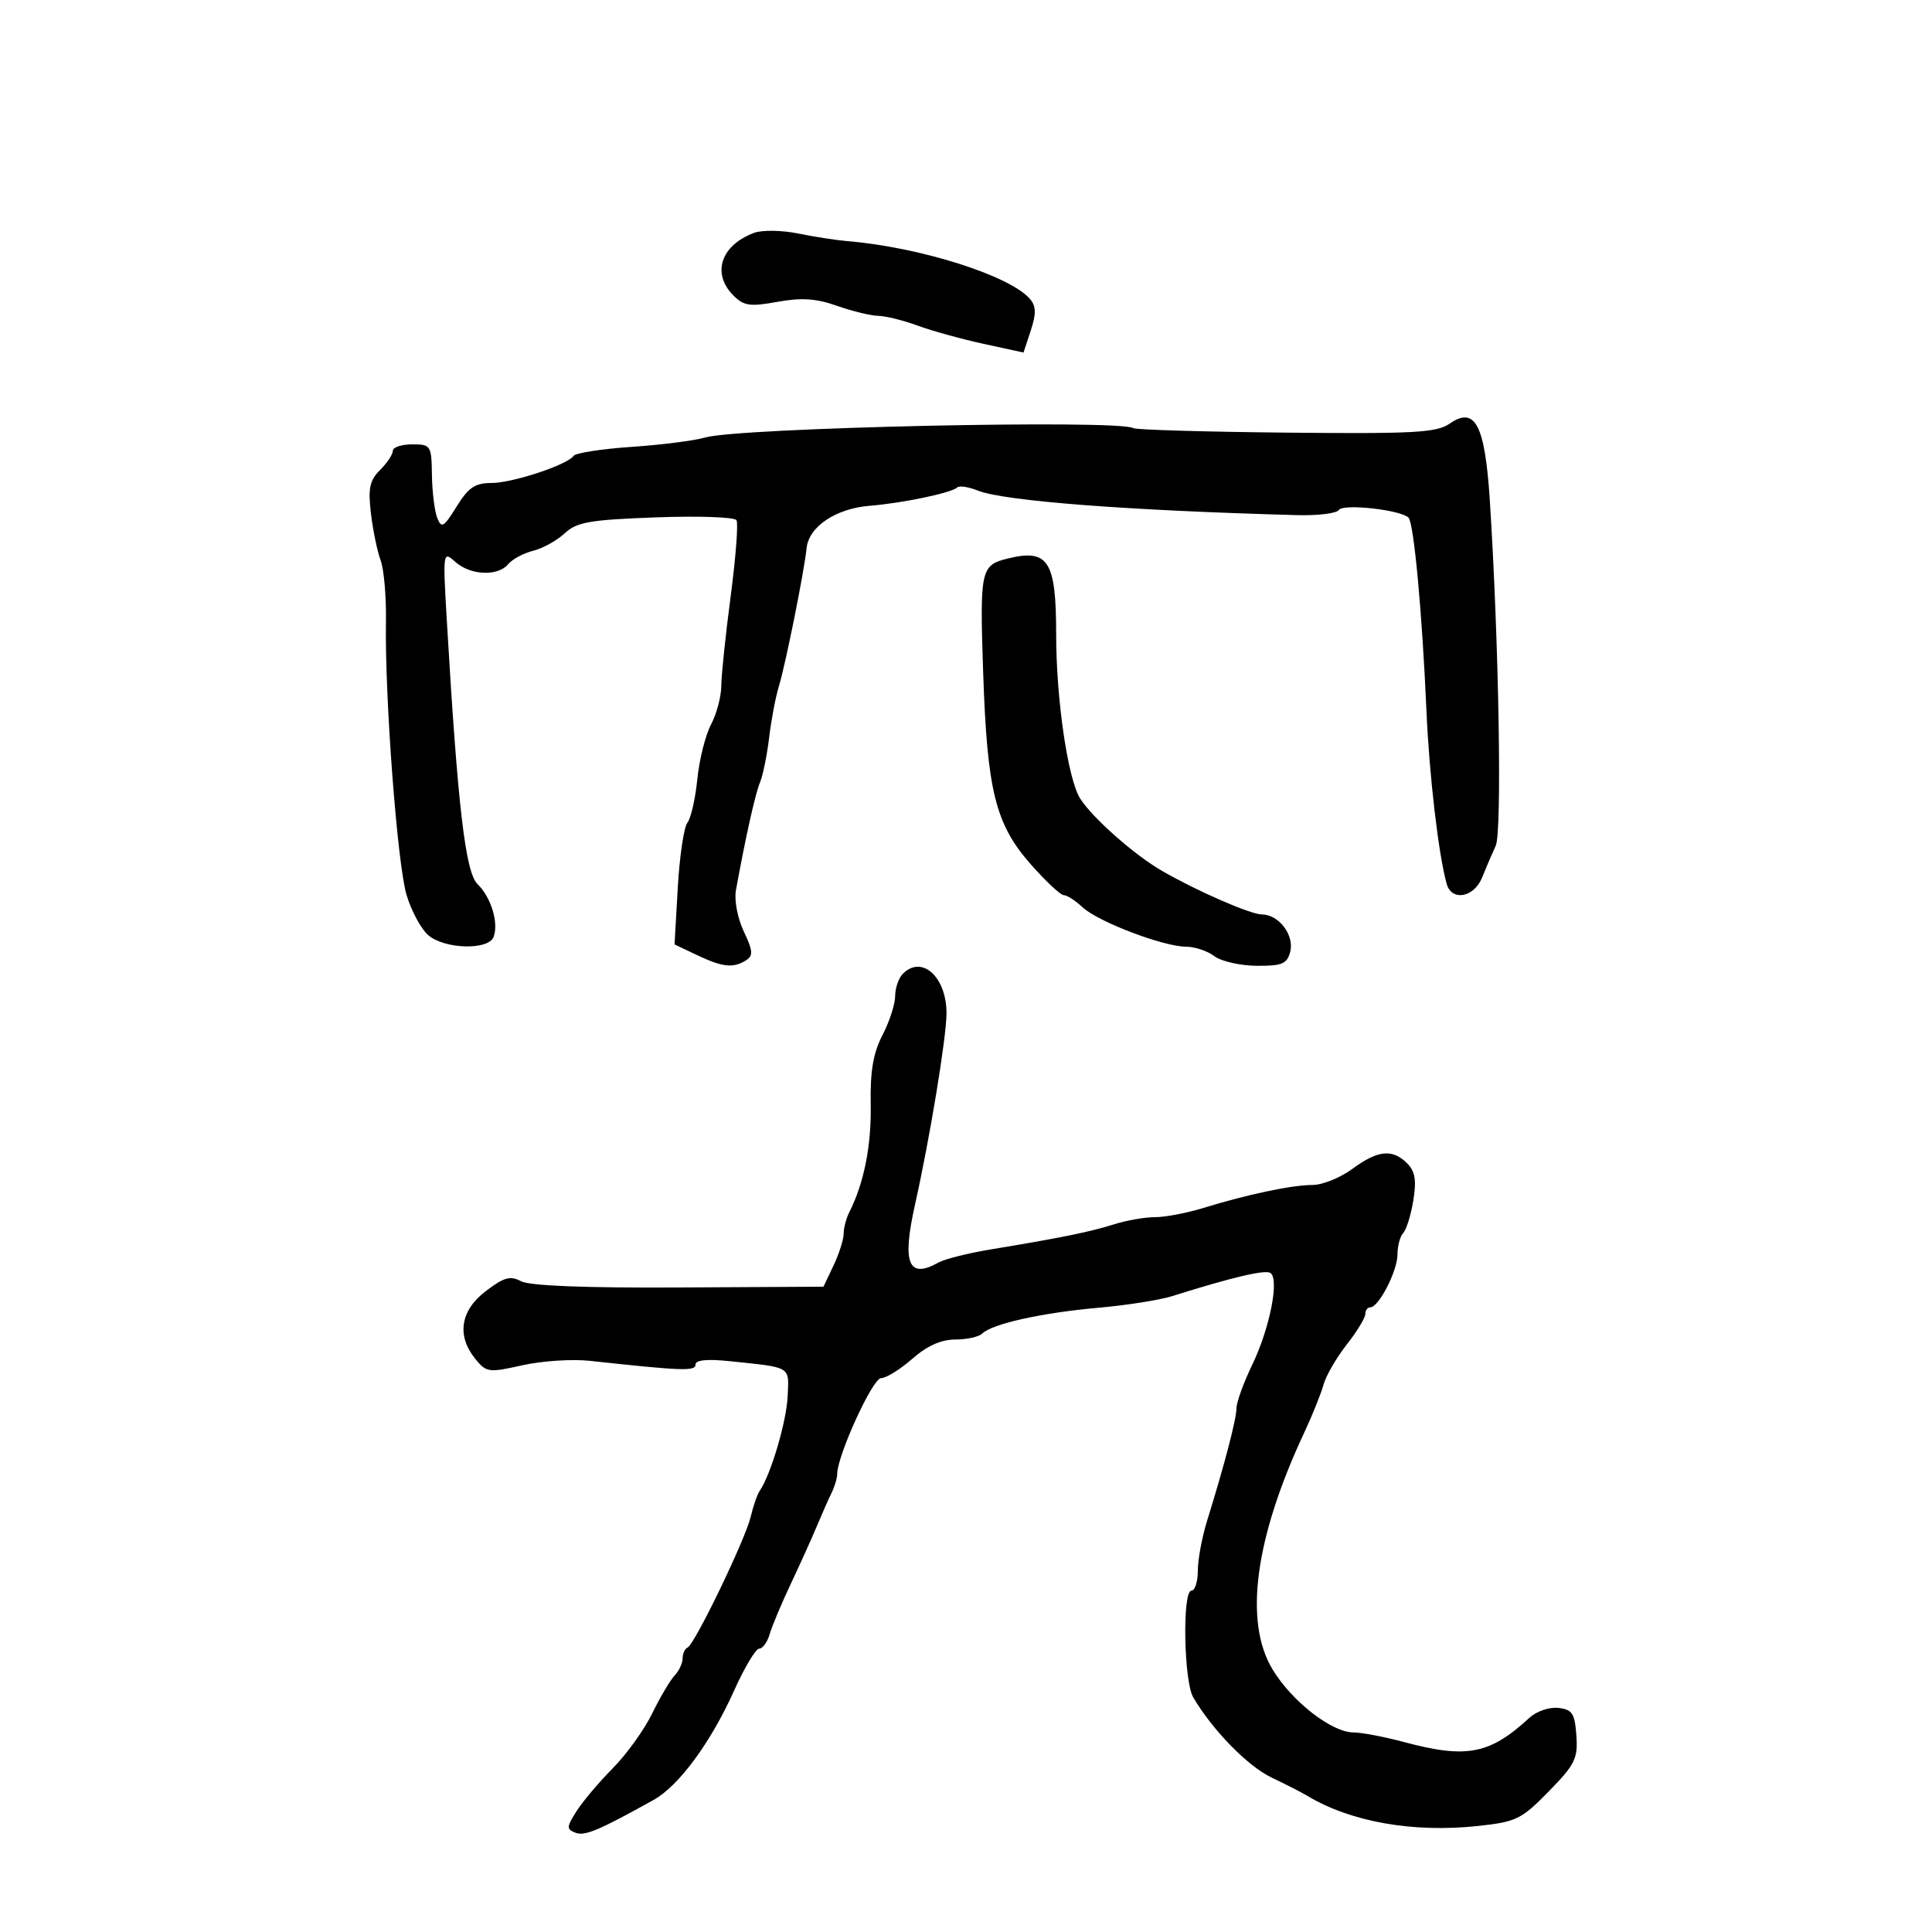 <svg xmlns="http://www.w3.org/2000/svg" width="300" height="300" viewBox="0 0 300 300" version="1.1">
	<path d="M 117.115 36.153 C 111.930 38.071, 110.470 42.470, 113.884 45.884 C 115.506 47.506, 116.460 47.643, 120.717 46.870 C 124.451 46.191, 126.718 46.342, 129.958 47.485 C 132.319 48.318, 135.207 49.020, 136.376 49.044 C 137.544 49.068, 140.300 49.752, 142.500 50.564 C 144.700 51.375, 149.297 52.647, 152.715 53.390 L 158.930 54.741 160.055 51.332 C 160.909 48.746, 160.891 47.573, 159.981 46.477 C 156.963 42.841, 142.859 38.363, 131.500 37.434 C 129.850 37.299, 126.442 36.769, 123.928 36.257 C 121.413 35.744, 118.347 35.697, 117.115 36.153 M 225.127 65.767 C 223.069 67.189, 219.690 67.377, 199.741 67.179 C 187.084 67.053, 176.384 66.738, 175.965 66.478 C 173.753 65.111, 114.686 66.406, 109.500 67.935 C 107.850 68.422, 102.706 69.077, 98.070 69.392 C 93.433 69.707, 89.383 70.334, 89.070 70.784 C 88.090 72.191, 79.582 75, 76.298 75 C 73.768 75, 72.727 75.706, 70.901 78.660 C 68.901 81.896, 68.552 82.099, 67.890 80.410 C 67.478 79.360, 67.109 76.362, 67.070 73.750 C 67.002 69.155, 66.902 69, 64 69 C 62.350 69, 61 69.450, 61 70 C 61 70.550, 60.108 71.892, 59.017 72.983 C 57.394 74.606, 57.136 75.832, 57.600 79.733 C 57.911 82.355, 58.588 85.629, 59.104 87.009 C 59.620 88.388, 59.991 92.663, 59.929 96.509 C 59.737 108.281, 61.698 134.239, 63.139 139 C 63.887 141.475, 65.400 144.273, 66.500 145.217 C 69.036 147.393, 75.840 147.582, 76.639 145.498 C 77.473 143.325, 76.263 139.334, 74.146 137.278 C 72.266 135.452, 71.072 125.207, 69.391 96.500 C 68.754 85.633, 68.770 85.521, 70.702 87.250 C 73.053 89.354, 77.311 89.535, 78.919 87.598 C 79.558 86.827, 81.301 85.894, 82.791 85.524 C 84.281 85.154, 86.482 83.935, 87.682 82.815 C 89.559 81.064, 91.543 80.717, 101.841 80.337 C 108.427 80.093, 114.061 80.289, 114.359 80.772 C 114.657 81.255, 114.252 86.566, 113.459 92.575 C 112.666 98.584, 112.010 104.850, 112.002 106.500 C 111.994 108.150, 111.277 110.850, 110.408 112.500 C 109.539 114.150, 108.581 117.975, 108.279 121 C 107.976 124.025, 107.283 127.064, 106.739 127.754 C 106.194 128.444, 105.522 132.977, 105.245 137.829 L 104.743 146.650 108.272 148.325 C 112.220 150.198, 113.869 150.369, 115.856 149.110 C 116.979 148.398, 116.917 147.627, 115.493 144.626 C 114.531 142.599, 113.993 139.789, 114.272 138.251 C 115.766 130.025, 117.273 123.269, 118.009 121.500 C 118.467 120.400, 119.106 117.271, 119.429 114.547 C 119.753 111.823, 120.436 108.223, 120.948 106.547 C 121.989 103.135, 124.866 88.798, 125.250 85.100 C 125.597 81.766, 129.793 78.959, 135.061 78.536 C 140.149 78.128, 147.811 76.523, 148.642 75.691 C 148.952 75.381, 150.397 75.602, 151.853 76.182 C 155.913 77.800, 175.120 79.276, 201.395 79.989 C 204.637 80.077, 207.562 79.717, 207.895 79.190 C 208.536 78.173, 217.493 79.159, 218.715 80.382 C 219.542 81.208, 220.835 95.164, 221.505 110.500 C 221.943 120.500, 223.383 132.782, 224.642 137.250 C 225.418 140.006, 228.892 139.375, 230.146 136.250 C 230.753 134.738, 231.704 132.516, 232.260 131.313 C 233.253 129.164, 232.743 99.504, 231.337 77.678 C 230.582 65.964, 229.062 63.047, 225.127 65.767 M 156.500 86.724 C 152.283 87.760, 152.133 88.450, 152.662 104.308 C 153.281 122.849, 154.558 127.986, 160.104 134.263 C 162.407 136.868, 164.694 139, 165.187 139 C 165.680 139, 166.998 139.852, 168.115 140.893 C 170.525 143.138, 180.673 147, 184.162 147 C 185.512 147, 187.491 147.661, 188.559 148.468 C 189.626 149.276, 192.585 149.951, 195.133 149.968 C 199.088 149.995, 199.852 149.676, 200.345 147.787 C 201.015 145.227, 198.574 142, 195.969 142 C 194.192 142, 185.841 138.356, 180.399 135.207 C 176.102 132.719, 169.632 126.996, 167.730 124 C 165.814 120.981, 164 108.577, 164 98.493 C 164 87.084, 162.786 85.179, 156.500 86.724 M 140.200 151.200 C 139.540 151.860, 139 153.421, 139 154.669 C 139 155.917, 138.118 158.640, 137.039 160.719 C 135.585 163.523, 135.111 166.310, 135.205 171.500 C 135.322 177.891, 134.165 183.708, 131.877 188.236 C 131.395 189.191, 131 190.698, 131 191.585 C 131 192.472, 130.295 194.683, 129.434 196.497 L 127.869 199.797 105.409 199.920 C 90.864 200, 82.231 199.659, 80.910 198.952 C 79.239 198.057, 78.252 198.333, 75.436 200.481 C 71.480 203.498, 70.876 207.391, 73.803 211.005 C 75.518 213.123, 75.876 213.171, 81.110 212 C 84.138 211.322, 88.839 211.010, 91.557 211.306 C 105.958 212.872, 108 212.945, 108 211.893 C 108 211.180, 109.802 210.996, 113.250 211.357 C 123.023 212.380, 122.521 212.076, 122.303 216.845 C 122.124 220.762, 119.682 229.012, 117.966 231.500 C 117.586 232.050, 116.961 233.850, 116.576 235.500 C 115.756 239.016, 107.874 255.346, 106.761 255.833 C 106.343 256.017, 106 256.772, 106 257.512 C 106 258.252, 105.438 259.452, 104.750 260.179 C 104.063 260.905, 102.494 263.561, 101.265 266.079 C 100.036 268.598, 97.283 272.423, 95.147 274.579 C 93.012 276.736, 90.481 279.733, 89.524 281.240 C 87.959 283.703, 87.943 284.041, 89.363 284.586 C 90.809 285.141, 92.956 284.239, 101.500 279.487 C 105.415 277.309, 110.393 270.540, 114.015 262.467 C 115.611 258.910, 117.355 256, 117.891 256 C 118.427 256, 119.158 254.988, 119.515 253.750 C 119.873 252.512, 121.336 249.025, 122.766 246 C 124.197 242.975, 126.026 238.925, 126.831 237 C 127.636 235.075, 128.678 232.719, 129.147 231.764 C 129.616 230.809, 130 229.516, 130 228.892 C 130 226.038, 135.500 214, 136.805 214 C 137.592 214, 139.774 212.650, 141.653 211 C 143.957 208.977, 146.133 208, 148.335 208 C 150.131 208, 152.027 207.576, 152.550 207.057 C 154.055 205.564, 161.809 203.843, 170.500 203.074 C 174.900 202.685, 180.075 201.871, 182 201.266 C 191.324 198.334, 196.406 197.133, 197.257 197.659 C 198.696 198.548, 197.179 206.254, 194.452 211.908 C 193.103 214.703, 192 217.740, 192 218.657 C 192 220.323, 190.154 227.398, 187.440 236.134 C 186.648 238.683, 186 242.171, 186 243.884 C 186 245.598, 185.550 247, 185 247 C 183.572 247, 183.814 261.063, 185.285 263.565 C 188.283 268.661, 193.737 274.244, 197.451 276.017 C 199.678 277.080, 202.175 278.357, 203 278.854 C 209.715 282.899, 219.414 284.617, 229.459 283.541 C 235.447 282.900, 236.235 282.516, 240.483 278.175 C 244.566 274.004, 245.029 273.069, 244.779 269.500 C 244.539 266.061, 244.147 265.459, 241.985 265.206 C 240.585 265.043, 238.591 265.723, 237.485 266.741 C 231.314 272.425, 227.741 273.115, 218 270.500 C 214.975 269.688, 211.447 269.018, 210.160 269.012 C 206.766 268.995, 200.598 264.187, 197.598 259.219 C 193.122 251.810, 194.852 238.852, 202.499 222.500 C 203.785 219.750, 205.144 216.375, 205.520 215 C 205.895 213.625, 207.507 210.839, 209.101 208.809 C 210.696 206.778, 212 204.641, 212 204.059 C 212 203.476, 212.353 203, 212.784 203 C 214.095 203, 217 197.347, 217 194.796 C 217 193.478, 217.404 191.972, 217.897 191.450 C 218.390 190.928, 219.095 188.649, 219.462 186.386 C 219.970 183.256, 219.738 181.881, 218.493 180.636 C 216.216 178.358, 213.945 178.589, 210 181.500 C 208.136 182.875, 205.355 184, 203.820 184 C 200.645 184, 193.674 185.468, 186.866 187.569 C 184.317 188.356, 180.939 189, 179.359 189 C 177.779 189, 174.915 189.499, 172.993 190.110 C 169.314 191.279, 164.706 192.218, 154 193.981 C 150.425 194.570, 146.719 195.490, 145.764 196.026 C 141.031 198.681, 140.031 196.222, 142.093 187 C 144.386 176.750, 146.943 161.230, 146.971 157.405 C 147.011 151.739, 143.176 148.224, 140.200 151.200" stroke="none" fill="black" fill-rule="evenodd"/>
</svg>